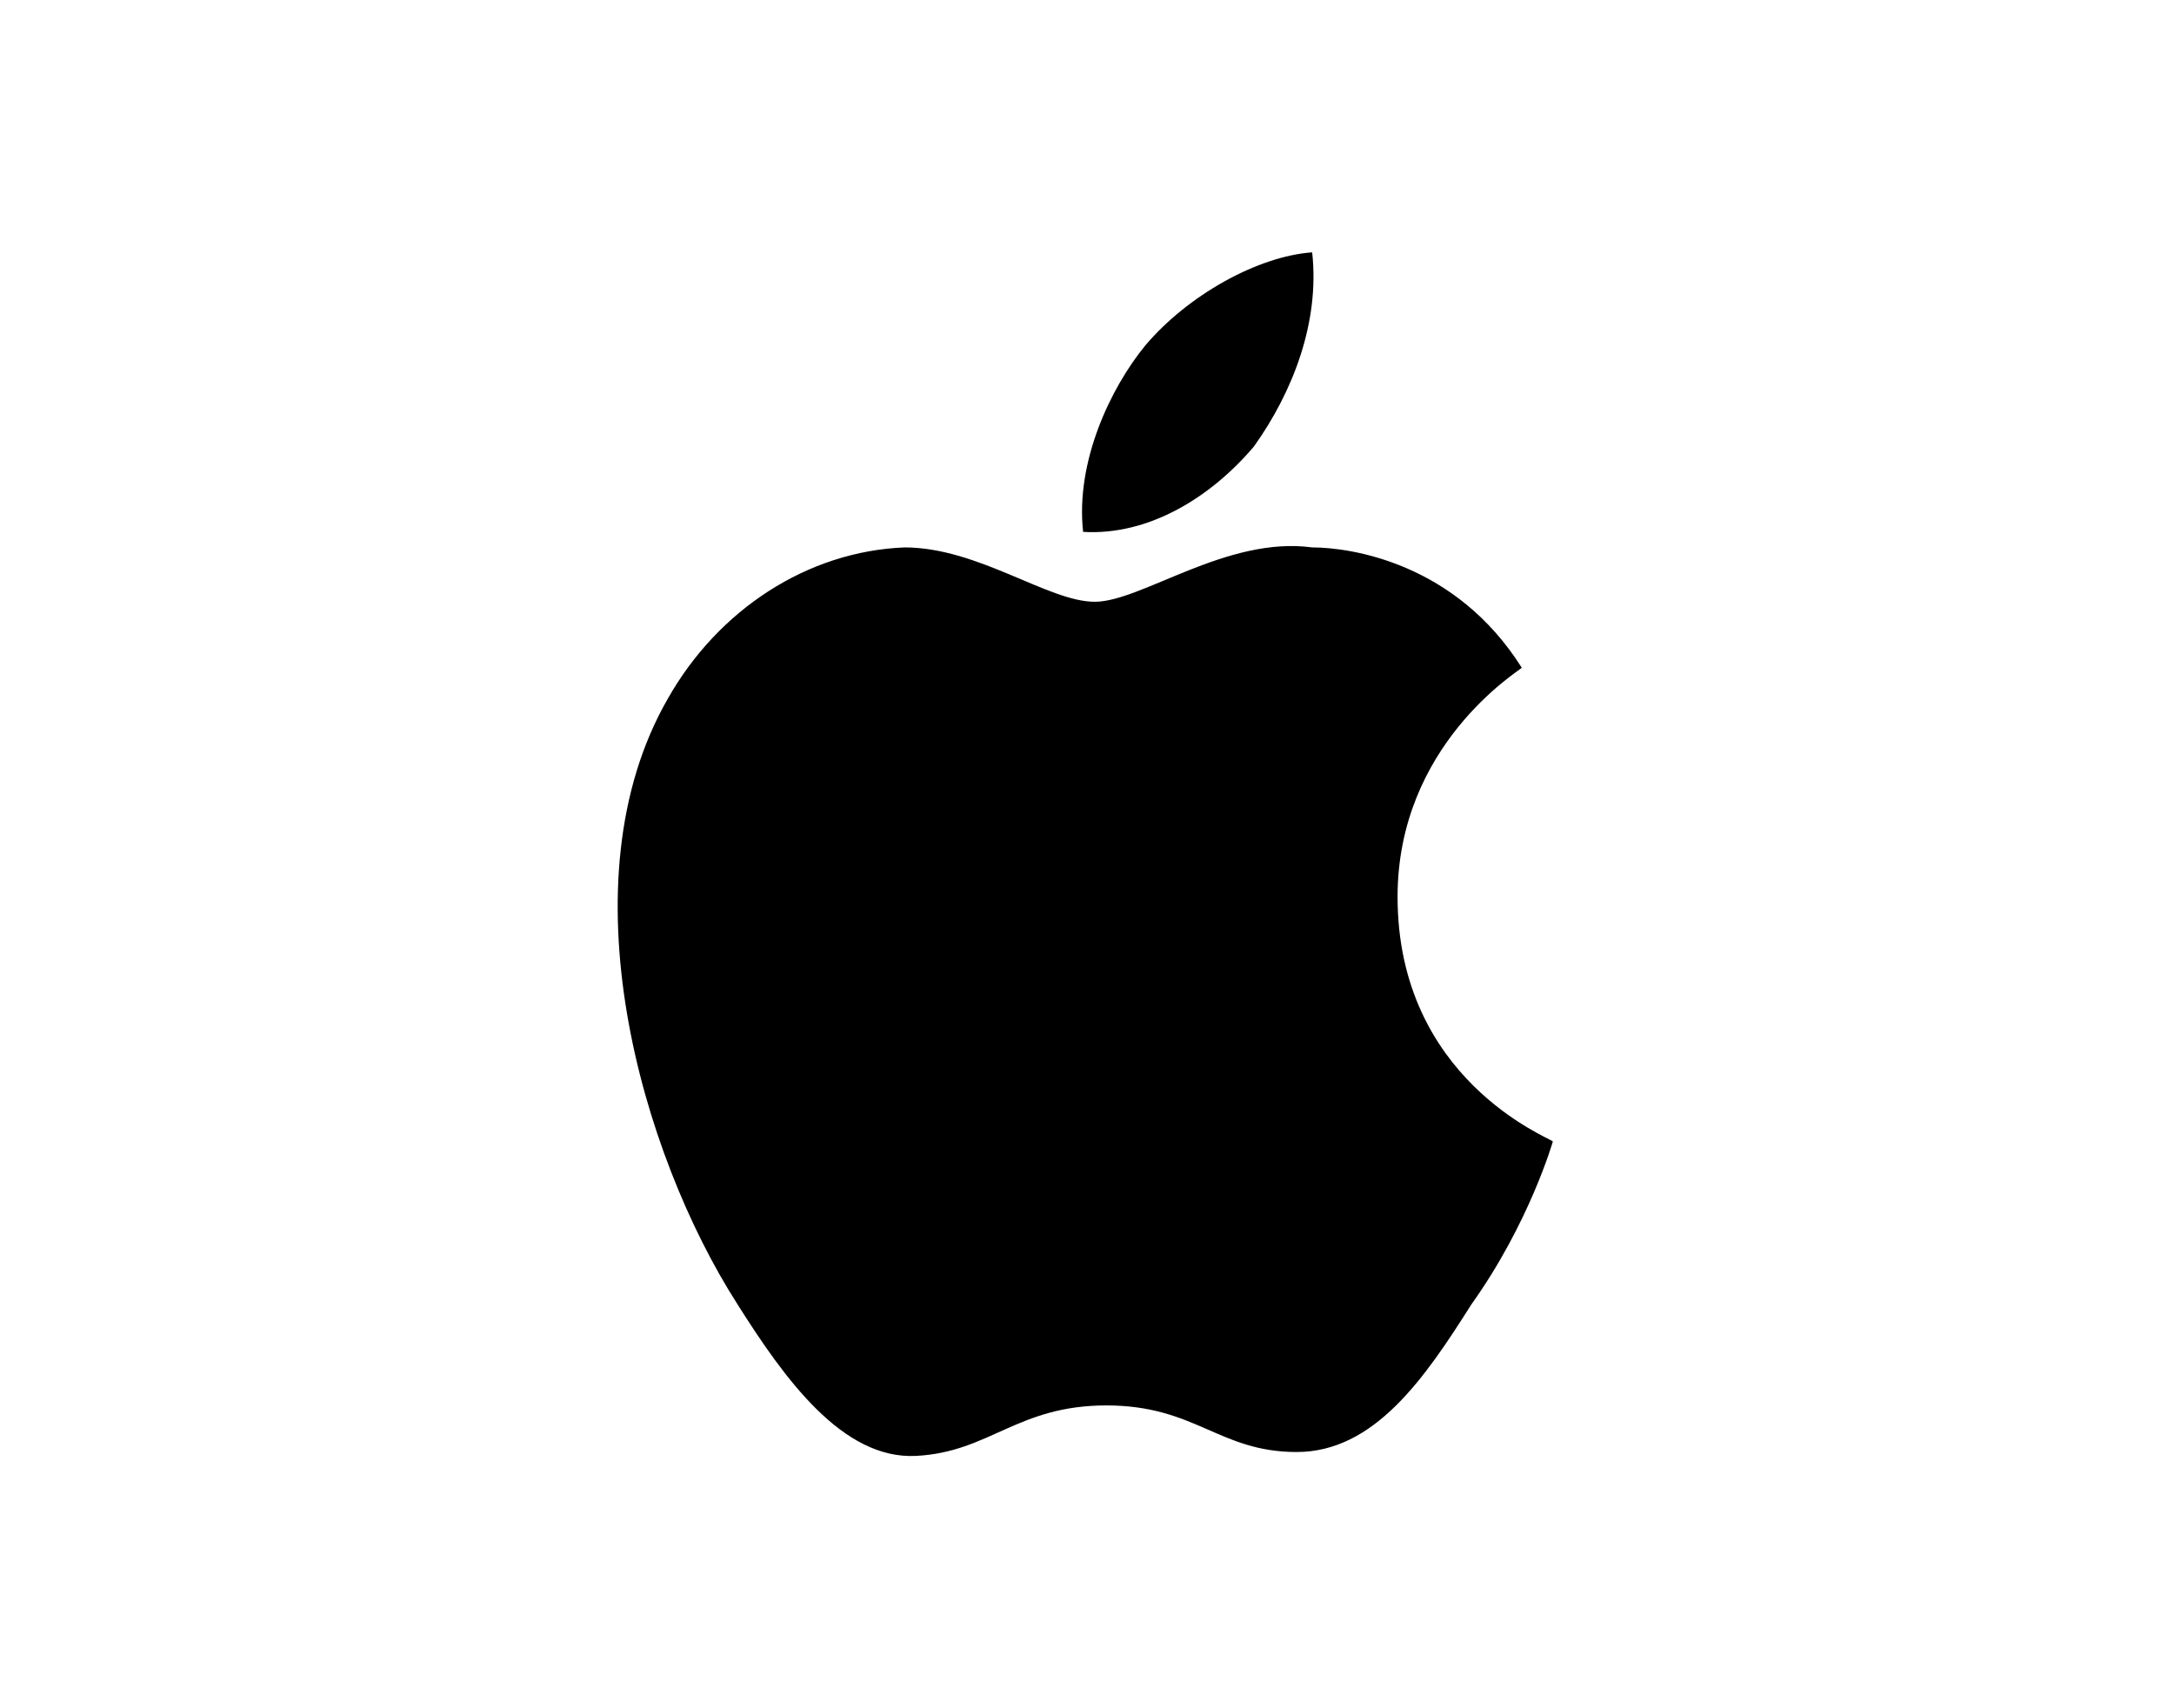 <svg xmlns="http://www.w3.org/2000/svg" viewBox="0 0 56 44"><path d="M29.5 8.9c1.1-1.3 2.9-2.3 4.3-2.4.2 1.8-.5 3.6-1.5 5-1.1 1.3-2.7 2.3-4.4 2.2-.2-1.8.7-3.7 1.6-4.8zm8.4 24.7c-1.2 1.9-2.5 3.8-4.5 3.8s-2.6-1.2-4.9-1.2c-2.3 0-3 1.2-4.9 1.3-1.9.1-3.4-2-4.6-3.9-2.5-3.9-4.5-10.9-1.8-15.6 1.3-2.3 3.6-3.8 6.1-3.9 1.9 0 3.7 1.4 4.9 1.4 1.2 0 3.4-1.7 5.6-1.4 1 0 3.7.4 5.4 3.1-.1.1-3.2 2-3.2 5.9 0 4.7 3.9 6.2 4 6.3 0 0-.6 2.1-2.1 4.2z"/></svg>